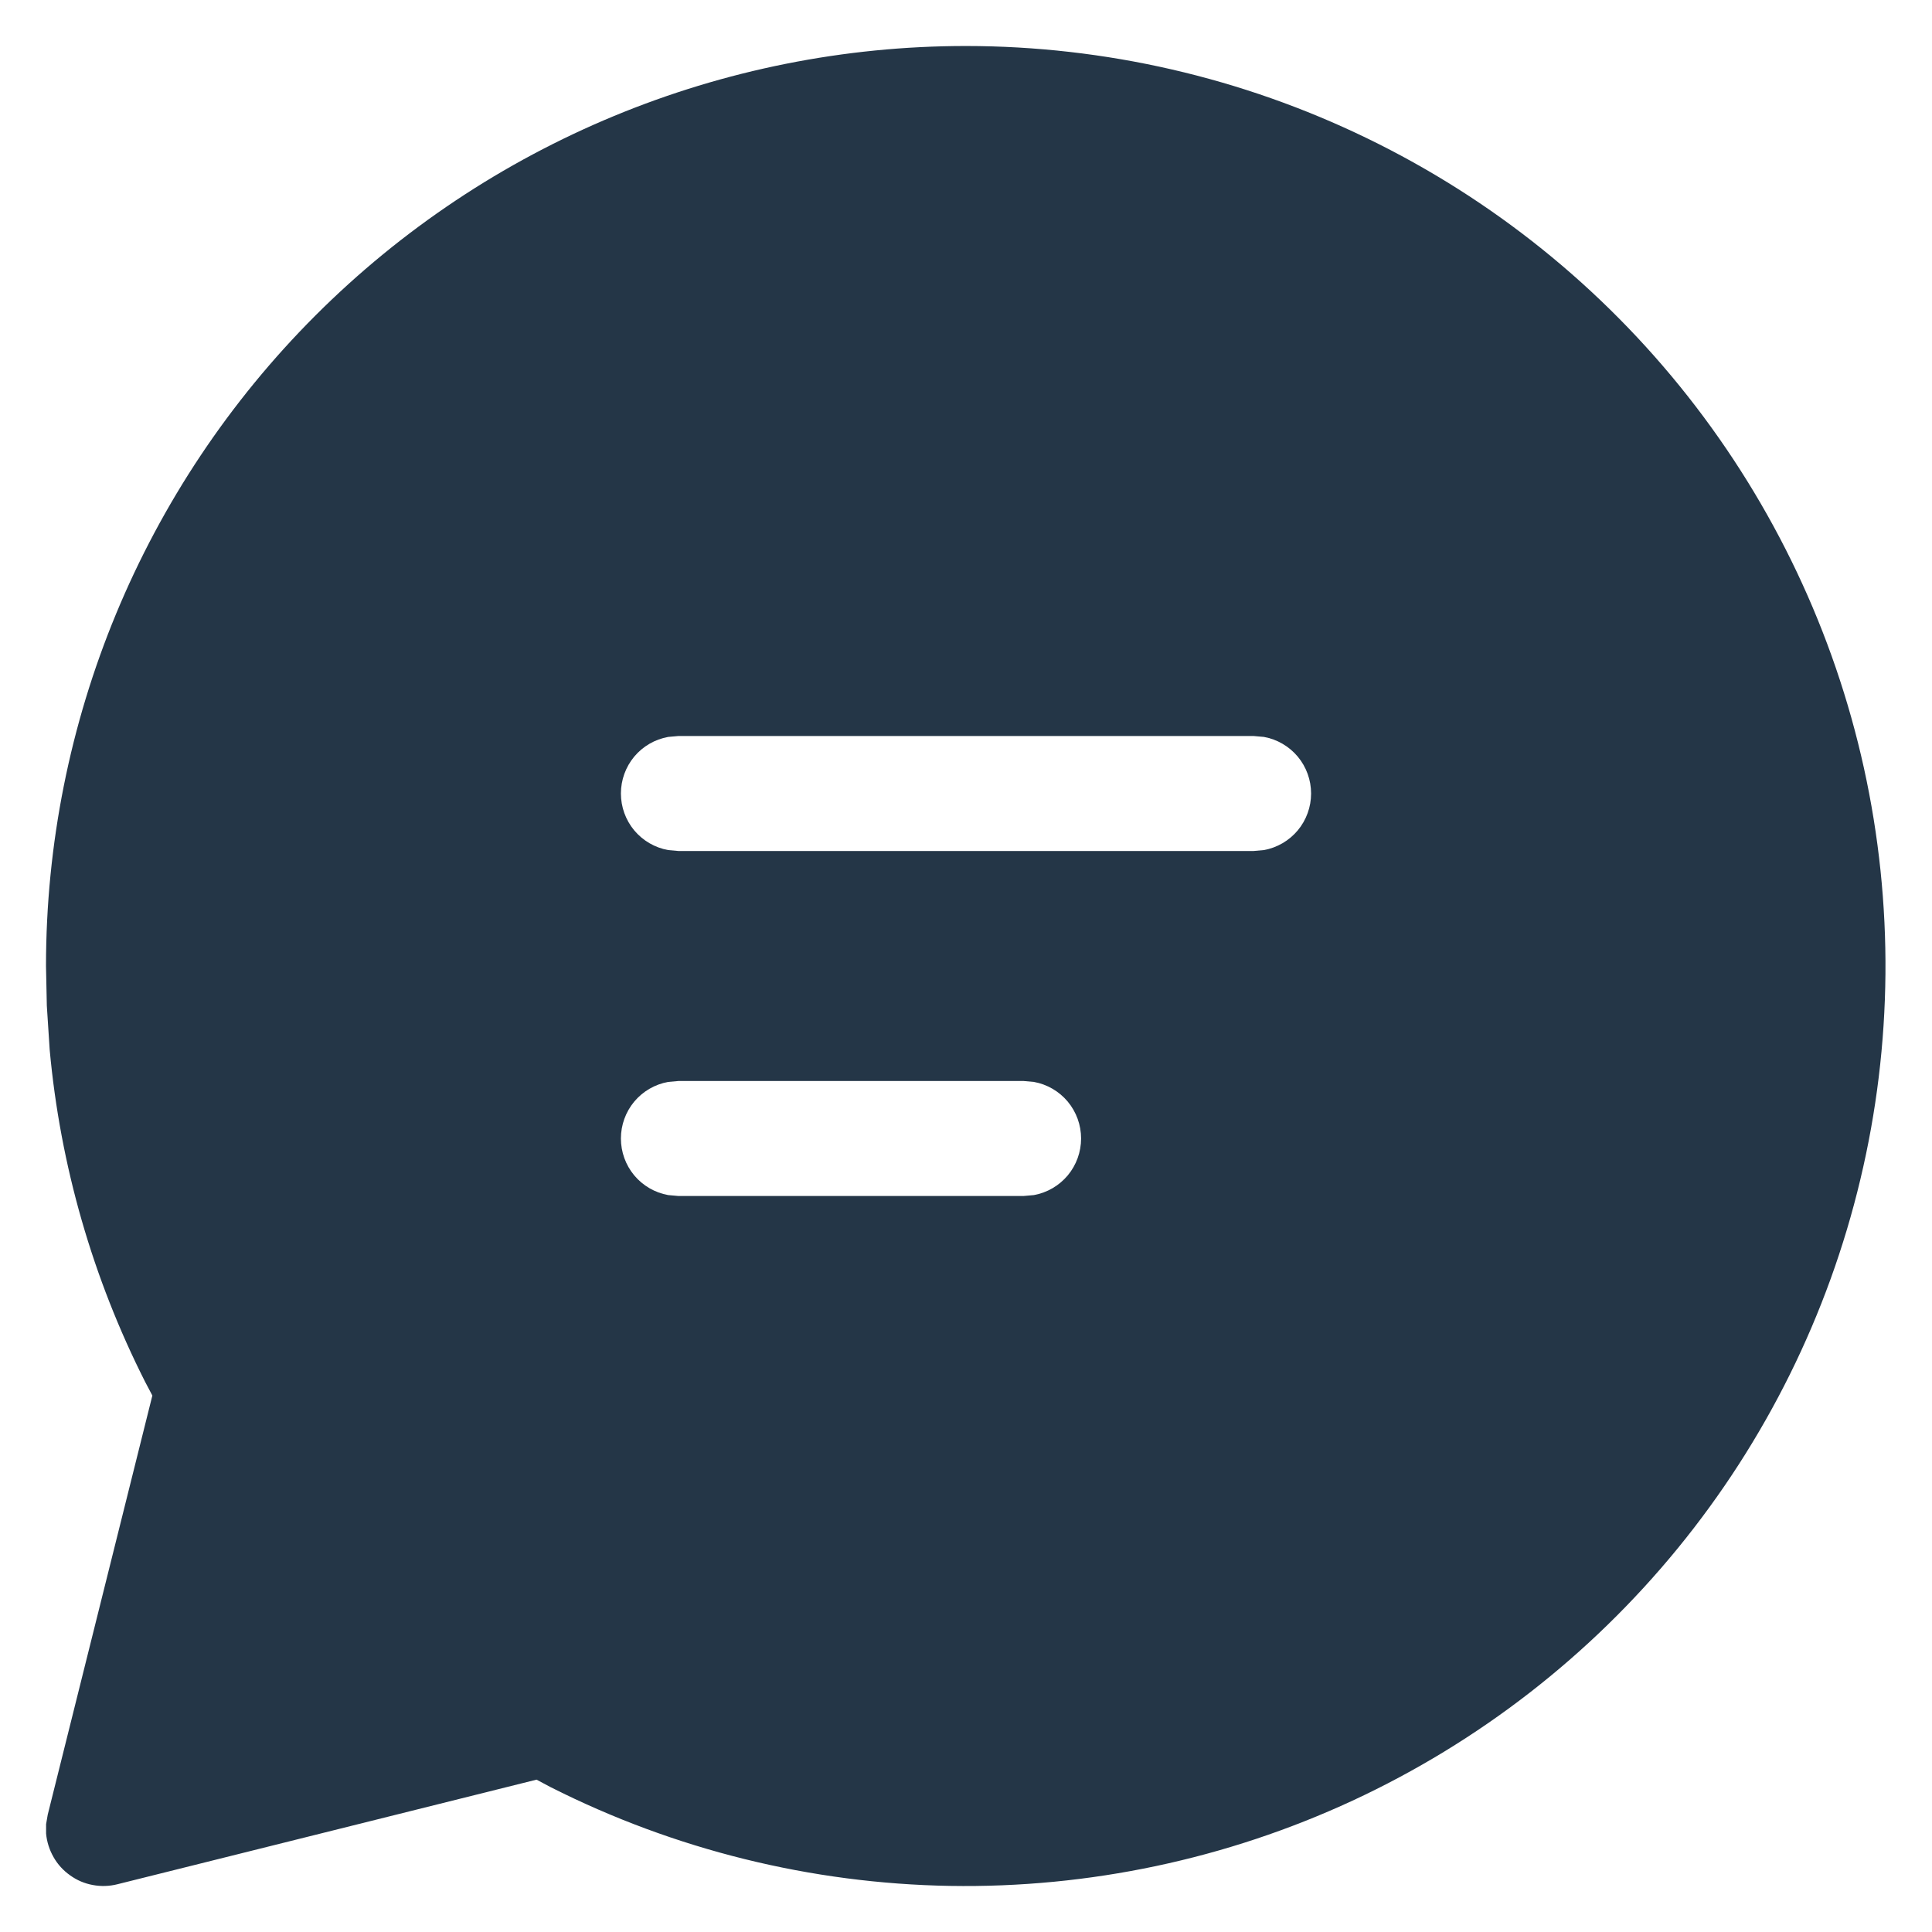 <svg width="21" height="21" viewBox="0 0 21 21" fill="none" xmlns="http://www.w3.org/2000/svg">
<path d="M10.5 0.5C12.01 0.501 13.501 0.844 14.859 1.503C16.218 2.162 17.41 3.12 18.345 4.306C19.28 5.492 19.935 6.874 20.26 8.348C20.585 9.823 20.572 11.352 20.221 12.821C19.871 14.29 19.192 15.661 18.236 16.83C17.28 17.999 16.072 18.936 14.702 19.572C13.332 20.207 11.836 20.524 10.326 20.499C8.816 20.473 7.332 20.106 5.984 19.425L5.832 19.344L1.276 20.481C1.189 20.503 1.097 20.506 1.008 20.489C0.919 20.473 0.835 20.437 0.762 20.384C0.688 20.332 0.626 20.264 0.582 20.186C0.537 20.107 0.509 20.02 0.501 19.93V19.828L0.519 19.724L1.656 15.169L1.577 15.019C1.007 13.892 0.655 12.668 0.54 11.41L0.509 10.932L0.5 10.5C0.5 7.848 1.554 5.304 3.429 3.429C5.304 1.554 7.848 0.5 10.5 0.5ZM11.125 11.75H7.375L7.263 11.76C7.118 11.786 6.988 11.862 6.894 11.974C6.8 12.087 6.749 12.229 6.749 12.375C6.749 12.521 6.8 12.663 6.894 12.776C6.988 12.888 7.118 12.964 7.263 12.99L7.375 13H11.125L11.238 12.99C11.382 12.964 11.512 12.888 11.606 12.776C11.7 12.663 11.751 12.521 11.751 12.375C11.751 12.229 11.7 12.087 11.606 11.974C11.512 11.862 11.382 11.786 11.238 11.76L11.125 11.75ZM13.625 8H7.375L7.263 8.01C7.118 8.036 6.988 8.112 6.894 8.224C6.8 8.337 6.749 8.479 6.749 8.625C6.749 8.771 6.8 8.913 6.894 9.026C6.988 9.138 7.118 9.214 7.263 9.24L7.375 9.25H13.625L13.738 9.24C13.882 9.214 14.012 9.138 14.106 9.026C14.2 8.913 14.251 8.771 14.251 8.625C14.251 8.479 14.2 8.337 14.106 8.224C14.012 8.112 13.882 8.036 13.738 8.01L13.625 8Z" fill="#243647"/>
</svg>
